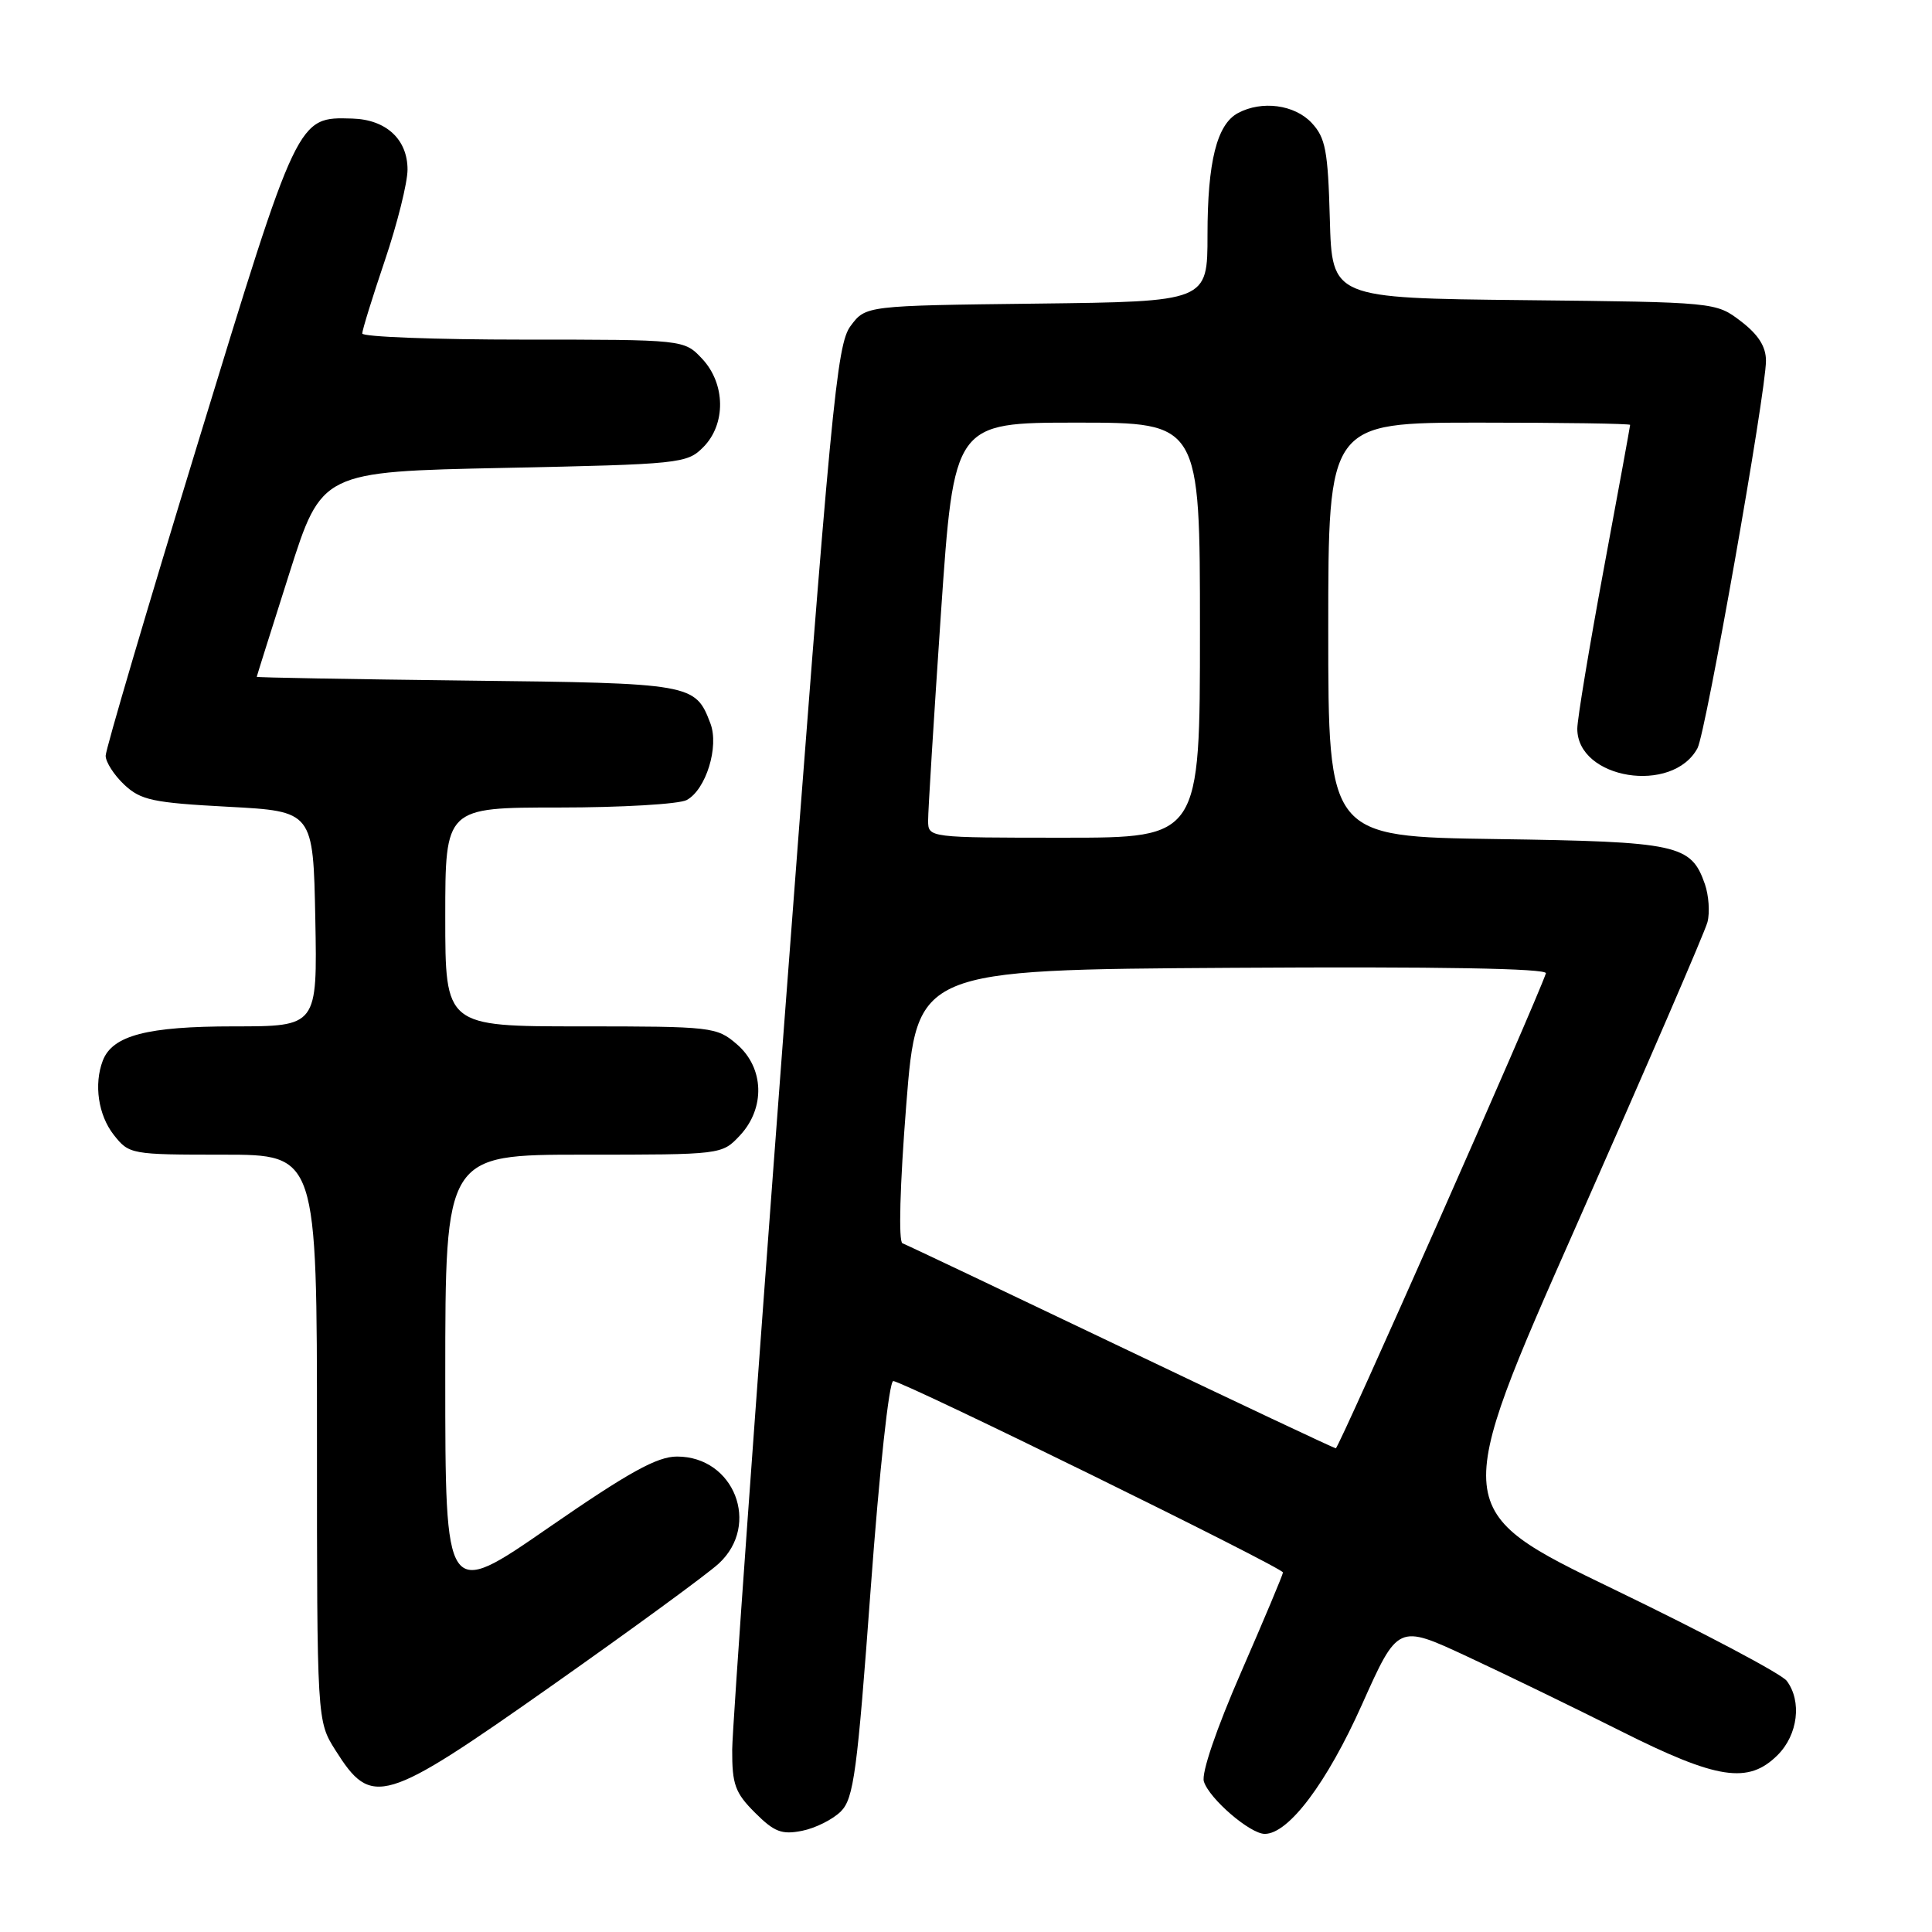 <?xml version="1.0" encoding="UTF-8" standalone="no"?>
<!DOCTYPE svg PUBLIC "-//W3C//DTD SVG 1.1//EN" "http://www.w3.org/Graphics/SVG/1.1/DTD/svg11.dtd" >
<svg xmlns="http://www.w3.org/2000/svg" xmlns:xlink="http://www.w3.org/1999/xlink" version="1.1" viewBox="0 0 256 256">
 <g >
 <path fill="currentColor"
d=" M 111.42 240.02 C 113.12 238.32 113.59 234.82 115.37 210.55 C 116.52 194.89 117.81 183.00 118.36 183.00 C 119.64 183.00 170.00 207.73 170.00 208.36 C 170.00 208.63 167.51 214.55 164.47 221.53 C 161.16 229.12 159.17 234.96 159.52 236.06 C 160.25 238.36 165.65 243.00 167.59 243.00 C 170.75 243.00 175.83 236.23 180.47 225.86 C 185.23 215.22 185.23 215.22 194.36 219.47 C 199.39 221.81 208.56 226.26 214.73 229.36 C 227.57 235.81 231.66 236.43 235.55 232.55 C 238.24 229.86 238.78 225.42 236.75 222.72 C 236.06 221.80 225.75 216.34 213.84 210.59 C 192.18 200.12 192.18 200.12 208.91 162.31 C 218.11 141.51 225.92 123.46 226.25 122.18 C 226.58 120.91 226.42 118.65 225.91 117.16 C 224.07 111.89 222.40 111.53 198.25 111.18 C 176.00 110.86 176.00 110.86 176.00 83.43 C 176.00 56.00 176.00 56.00 196.00 56.00 C 207.00 56.00 216.00 56.13 216.00 56.30 C 216.00 56.46 214.43 65.07 212.50 75.43 C 210.58 85.79 209.00 95.30 209.00 96.56 C 209.00 103.25 221.63 105.29 224.93 99.13 C 226.03 97.07 234.00 51.98 234.00 47.80 C 234.00 45.92 232.99 44.34 230.68 42.57 C 227.36 40.04 227.36 40.04 201.93 39.77 C 176.50 39.50 176.50 39.50 176.21 29.02 C 175.96 19.93 175.64 18.25 173.79 16.27 C 171.52 13.86 167.20 13.29 164.04 14.98 C 161.24 16.48 160.00 21.43 160.00 31.13 C 160.00 39.96 160.00 39.96 137.36 40.23 C 114.71 40.50 114.71 40.50 112.71 43.19 C 110.86 45.66 110.13 53.39 103.87 136.19 C 100.12 185.86 97.04 228.90 97.02 231.83 C 97.00 236.44 97.40 237.56 100.04 240.19 C 102.60 242.75 103.59 243.13 106.29 242.59 C 108.05 242.24 110.36 241.08 111.42 240.02 Z  M 73.12 223.36 C 83.78 215.85 93.74 208.57 95.25 207.17 C 100.81 202.03 97.28 193.00 89.71 193.00 C 87.06 193.00 83.33 195.07 72.66 202.44 C 59.00 211.89 59.00 211.89 59.00 182.44 C 59.00 153.00 59.00 153.00 77.33 153.00 C 95.63 153.00 95.65 153.00 98.03 150.47 C 101.43 146.84 101.27 141.49 97.64 138.37 C 94.97 136.07 94.38 136.00 76.94 136.00 C 59.00 136.00 59.00 136.00 59.00 121.50 C 59.00 107.00 59.00 107.00 74.07 107.00 C 82.35 107.00 89.97 106.55 90.99 106.01 C 93.54 104.64 95.31 98.94 94.13 95.85 C 92.13 90.59 91.75 90.52 61.85 90.18 C 46.53 90.00 34.01 89.78 34.02 89.68 C 34.03 89.58 35.97 83.42 38.33 76.00 C 42.62 62.50 42.62 62.50 66.78 62.00 C 90.11 61.52 91.03 61.42 93.17 59.27 C 96.22 56.22 96.15 50.85 93.03 47.53 C 90.65 45.00 90.65 45.00 69.33 45.00 C 57.60 45.00 48.00 44.63 48.00 44.19 C 48.00 43.74 49.35 39.38 51.00 34.50 C 52.65 29.62 54.00 24.20 54.00 22.47 C 54.00 18.46 51.16 15.84 46.69 15.71 C 39.38 15.50 39.52 15.20 26.22 58.70 C 19.50 80.66 14.00 99.31 14.00 100.14 C 14.00 100.97 15.11 102.70 16.47 103.98 C 18.66 106.03 20.26 106.37 30.22 106.90 C 41.50 107.50 41.50 107.50 41.78 121.75 C 42.05 136.00 42.05 136.00 30.98 136.00 C 19.49 136.00 14.90 137.20 13.62 140.54 C 12.42 143.68 13.02 147.76 15.07 150.37 C 17.11 152.96 17.34 153.00 29.57 153.00 C 42.00 153.00 42.00 153.00 42.00 190.52 C 42.00 228.04 42.00 228.04 44.45 231.92 C 49.27 239.55 50.75 239.11 73.12 223.36 Z  M 148.50 178.47 C 133.10 171.11 120.09 164.93 119.58 164.74 C 119.04 164.53 119.24 157.09 120.08 146.44 C 121.50 128.50 121.50 128.50 163.34 128.24 C 190.69 128.07 205.06 128.32 204.84 128.97 C 203.47 133.00 177.39 191.95 177.00 191.91 C 176.72 191.87 163.90 185.83 148.50 178.47 Z  M 122.98 108.75 C 122.97 107.51 123.74 95.14 124.68 81.25 C 126.41 56.00 126.41 56.00 142.70 56.00 C 159.00 56.00 159.00 56.00 159.00 83.50 C 159.00 111.00 159.00 111.00 141.00 111.00 C 123.01 111.00 123.00 111.00 122.98 108.75 Z "/>
</g>
</svg>